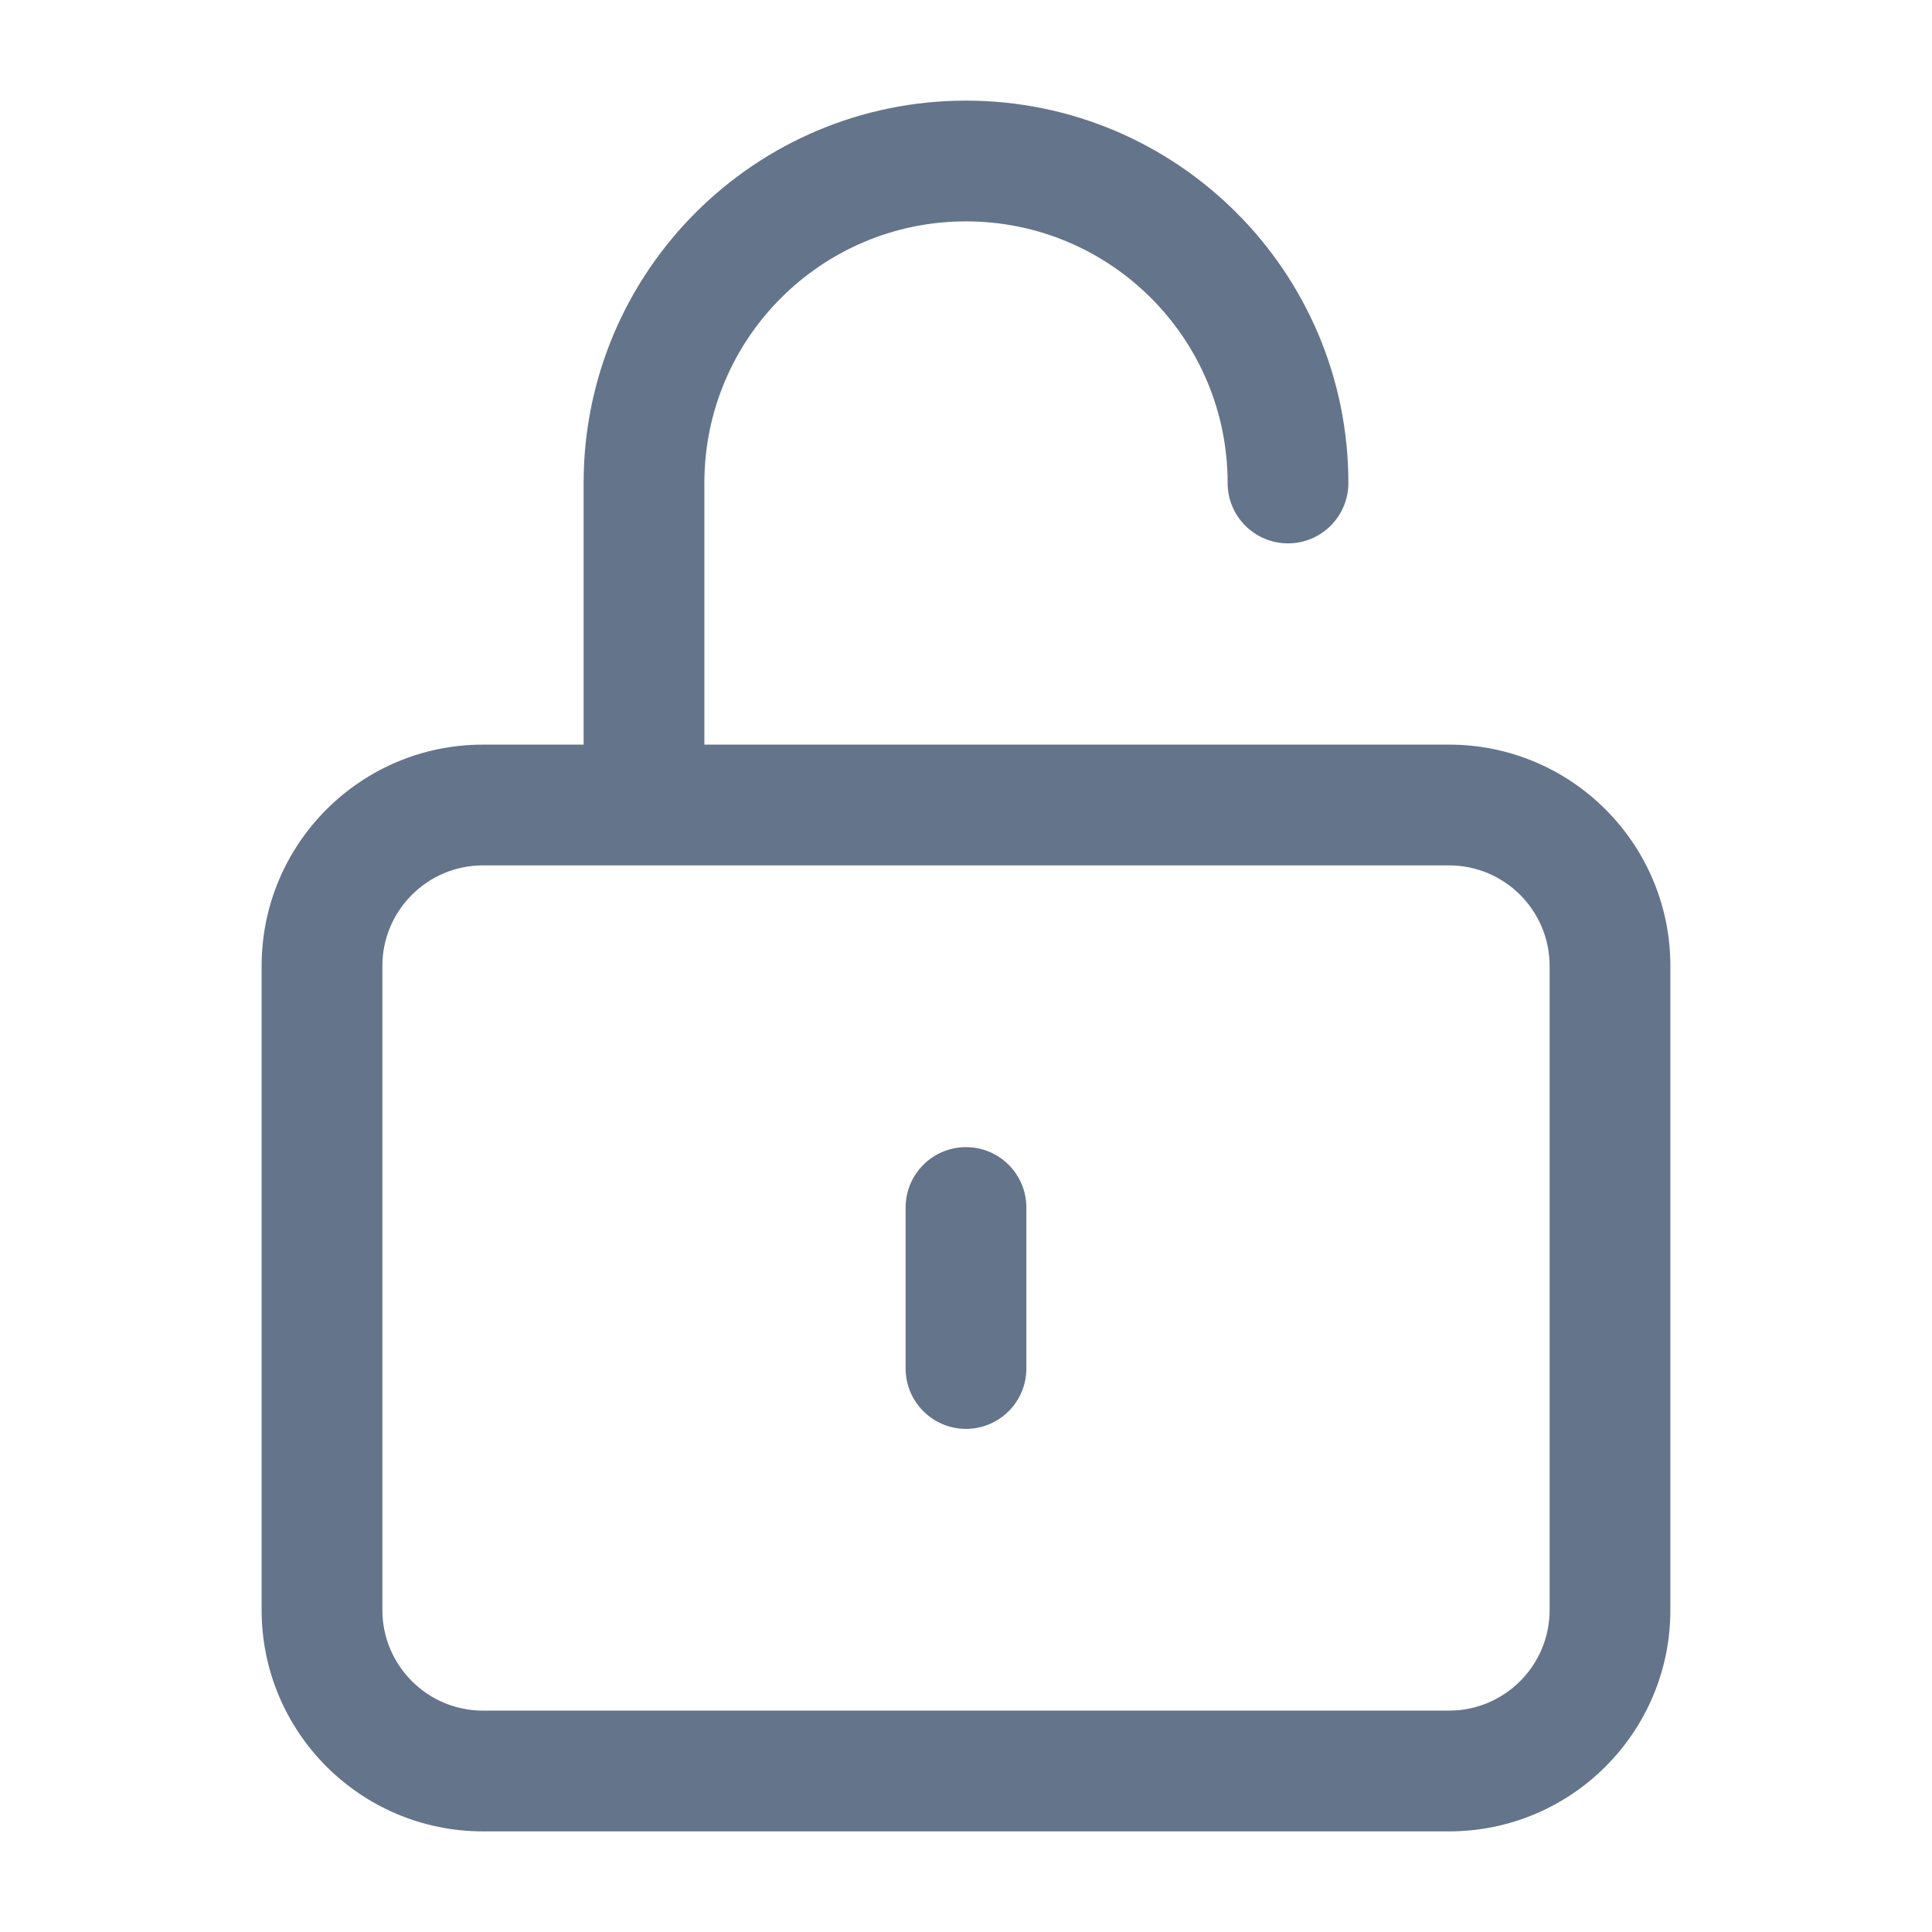 <svg width="24" height="24" viewBox="0 0 24 24" fill="none" xmlns="http://www.w3.org/2000/svg">
<g id="Outline/lock-open">
<path id="Vector" fill-rule="evenodd" clip-rule="evenodd" d="M12 2.75C10.205 2.75 8.75 4.205 8.75 6V9.25H18C19.519 9.25 20.75 10.481 20.75 12V20C20.75 21.519 19.519 22.75 18 22.75H6C4.481 22.75 3.25 21.519 3.25 20V12C3.25 10.481 4.481 9.25 6 9.25H7.25V6C7.25 3.377 9.377 1.25 12 1.25C14.623 1.25 16.75 3.377 16.75 6C16.75 6.414 16.414 6.75 16 6.75C15.586 6.75 15.25 6.414 15.25 6C15.25 4.205 13.795 2.75 12 2.75ZM6 10.75H8H18C18.69 10.75 19.25 11.31 19.25 12V20C19.25 20.69 18.69 21.25 18 21.25H6C5.31 21.25 4.75 20.69 4.75 20V12C4.75 11.31 5.31 10.75 6 10.75ZM12.75 15C12.75 14.586 12.414 14.25 12 14.25C11.586 14.25 11.25 14.586 11.25 15V17C11.25 17.414 11.586 17.75 12 17.75C12.414 17.75 12.75 17.414 12.75 17V15Z" fill="#64748B"/>
</g>
</svg>
